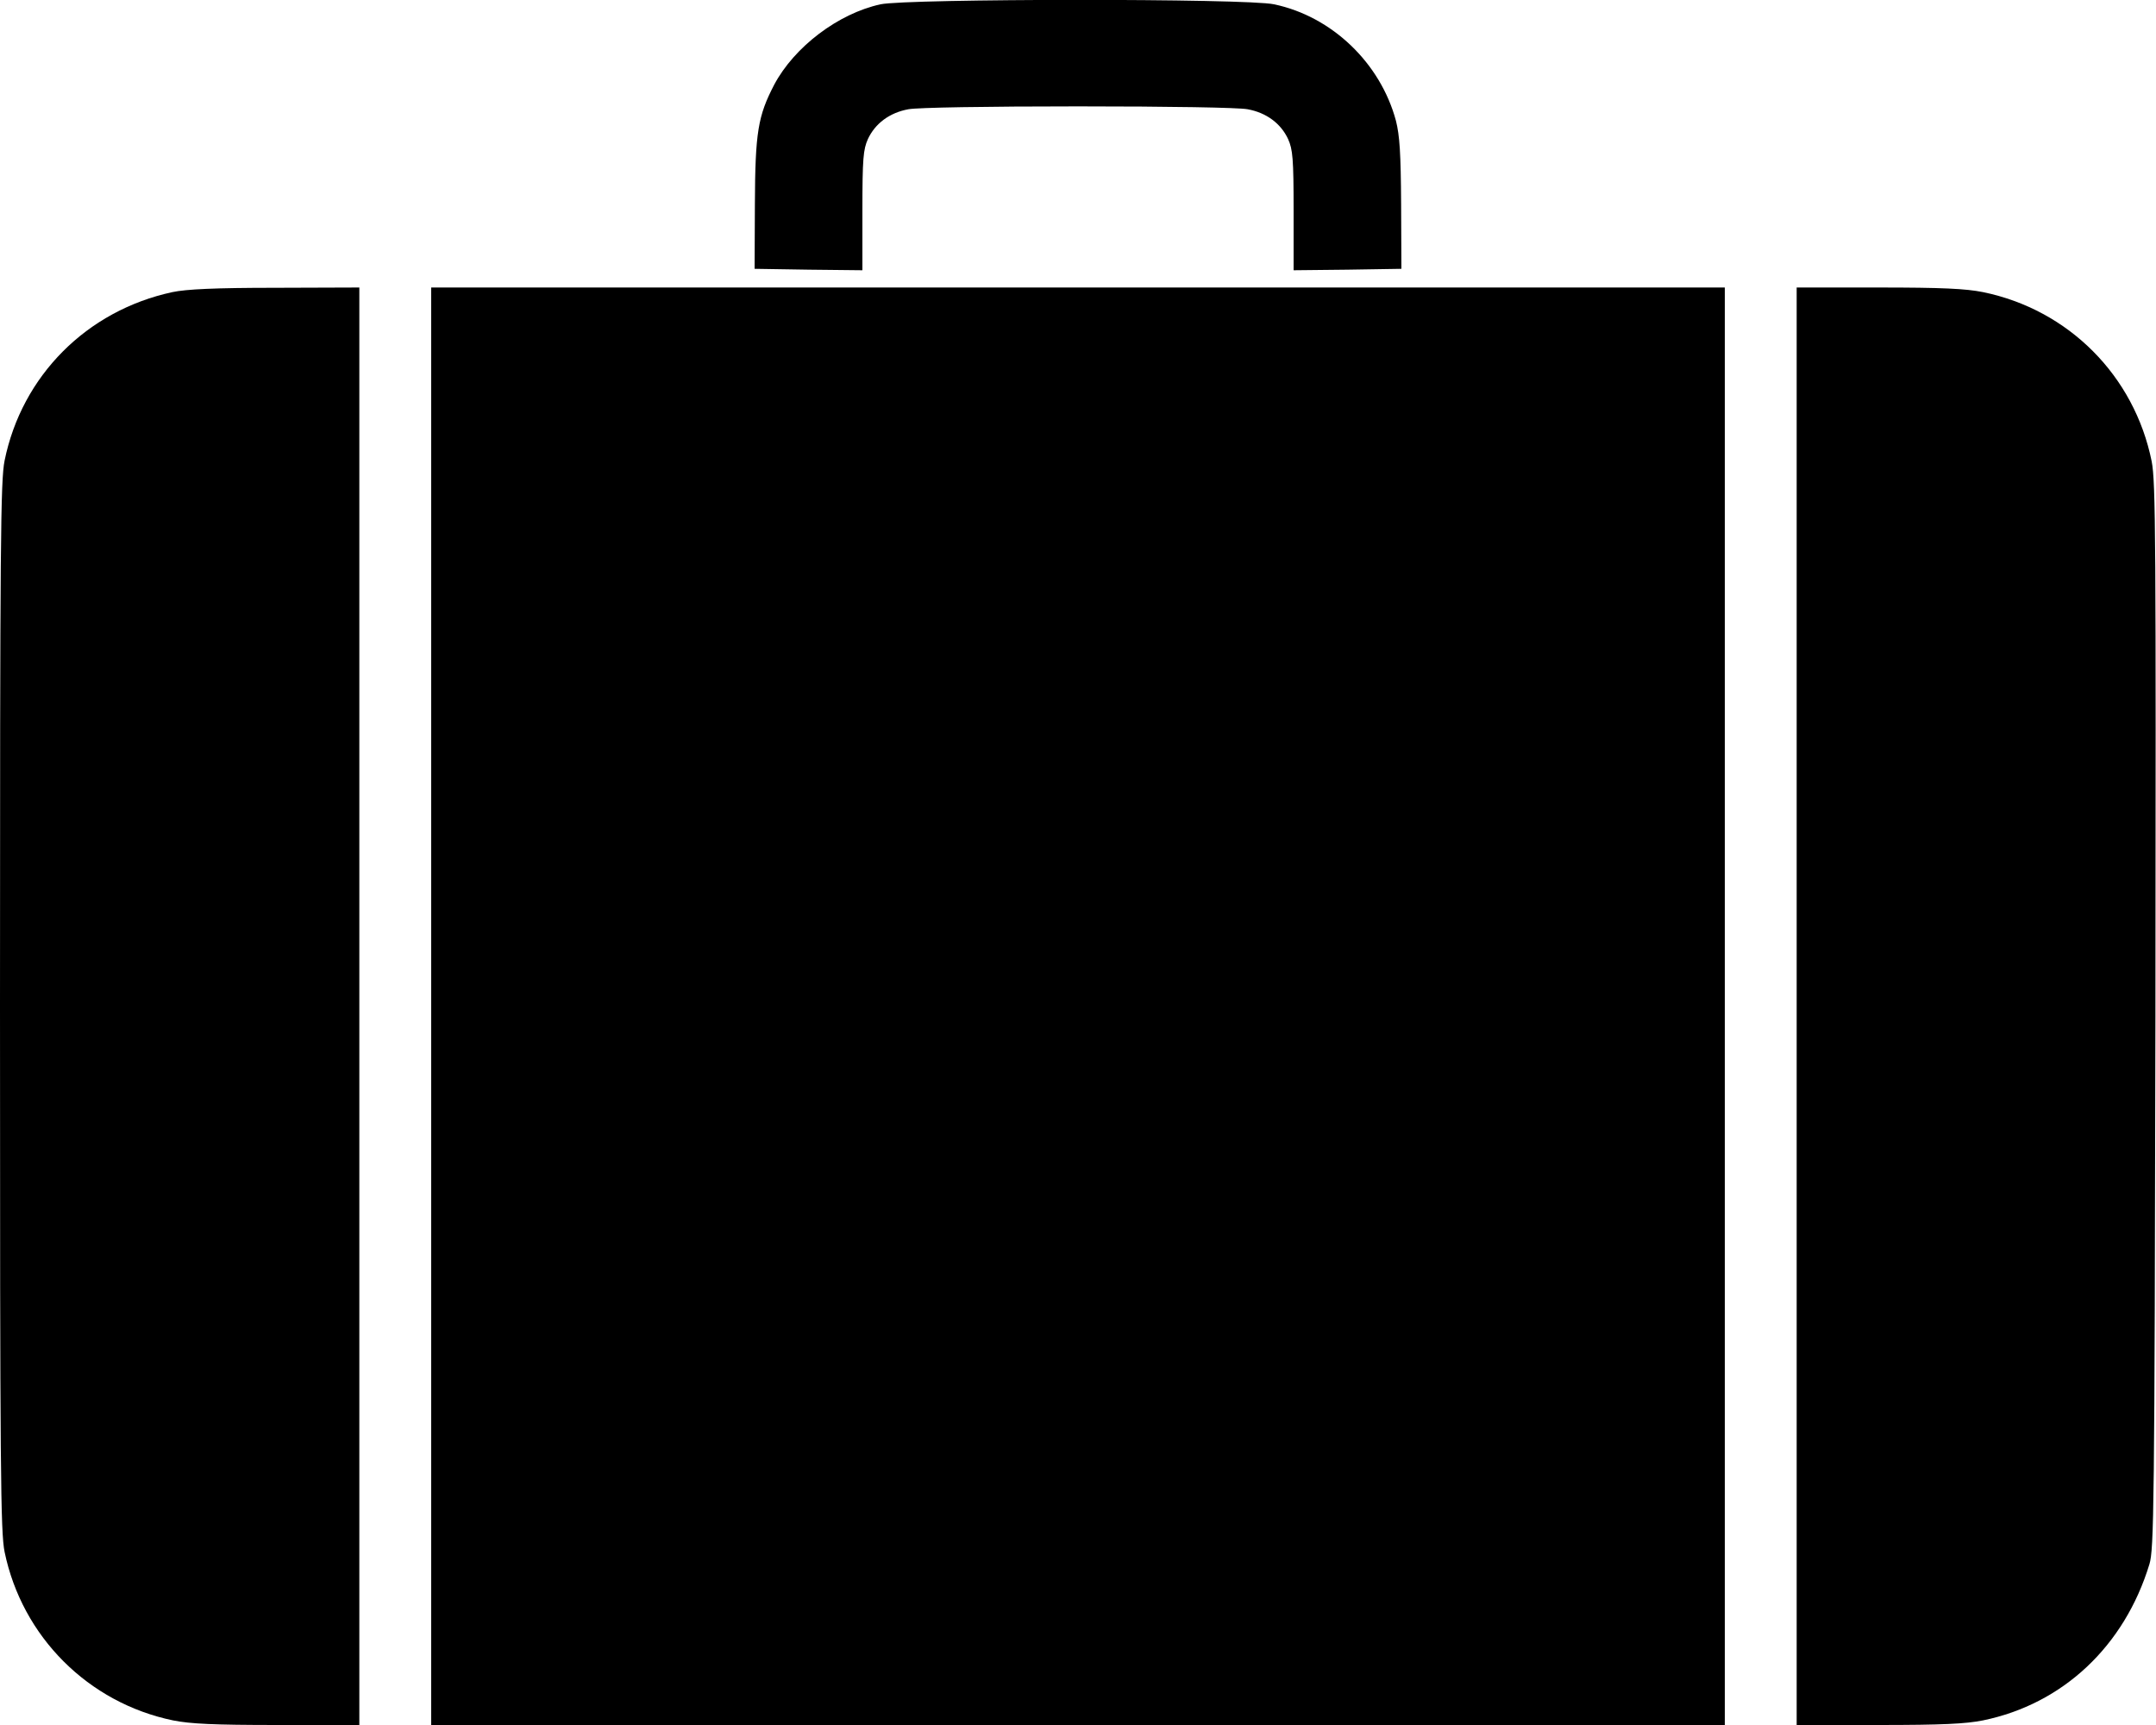 <svg version="1.0" xmlns="http://www.w3.org/2000/svg" width="750pt" height="600pt" viewBox="0 0 750 600" preserveAspectRatio="xMidYMid meet">
  <g transform="translate(0,600) scale(0.1,-0.1)" stroke="none">
    <path d="M3063 5985 c-147 -32 -300 -148 -370 -280 -56 -108 -66 -164 -67 -415 l-1 -225 188 -3 187 -2 0 207 c0 182 3 213 19 249 25 54 75 92 141 104 31 6 272 10 590 10 318 0 559 -4 590 -10 66 -12 116 -50 141 -104 16 -36 19 -67 19 -249 l0 -207 188 2 187 3 -1 225 c-1 178 -5 238 -18 290 -54 201 -223 363 -424 405 -95 21 -1276 20 -1369 0z"/>
    <path d="M600 4984 c-298 -64 -524 -291 -584 -586 -14 -69 -16 -278 -16 -1898 0 -1624 2 -1829 16 -1898 61 -295 291 -525 586 -586 60 -12 141 -16 363 -16 l285 0 0 2500 0 2500 -292 -1 c-211 0 -311 -5 -358 -15z"/>
    <path d="M1500 2500 l0 -2500 2250 0 2250 0 0 2500 0 2500 -2250 0 -2250 0 0 -2500z"/>
    <path d="M6250 2500 l0 -2500 285 0 c222 0 303 4 363 16 278 57 492 258 579 543 16 52 18 190 21 1906 2 1665 1 1858 -13 1930 -60 298 -289 528 -587 589 -60 12 -142 16 -363 16 l-285 0 0 -2500z"/>
  </g>
</svg>
